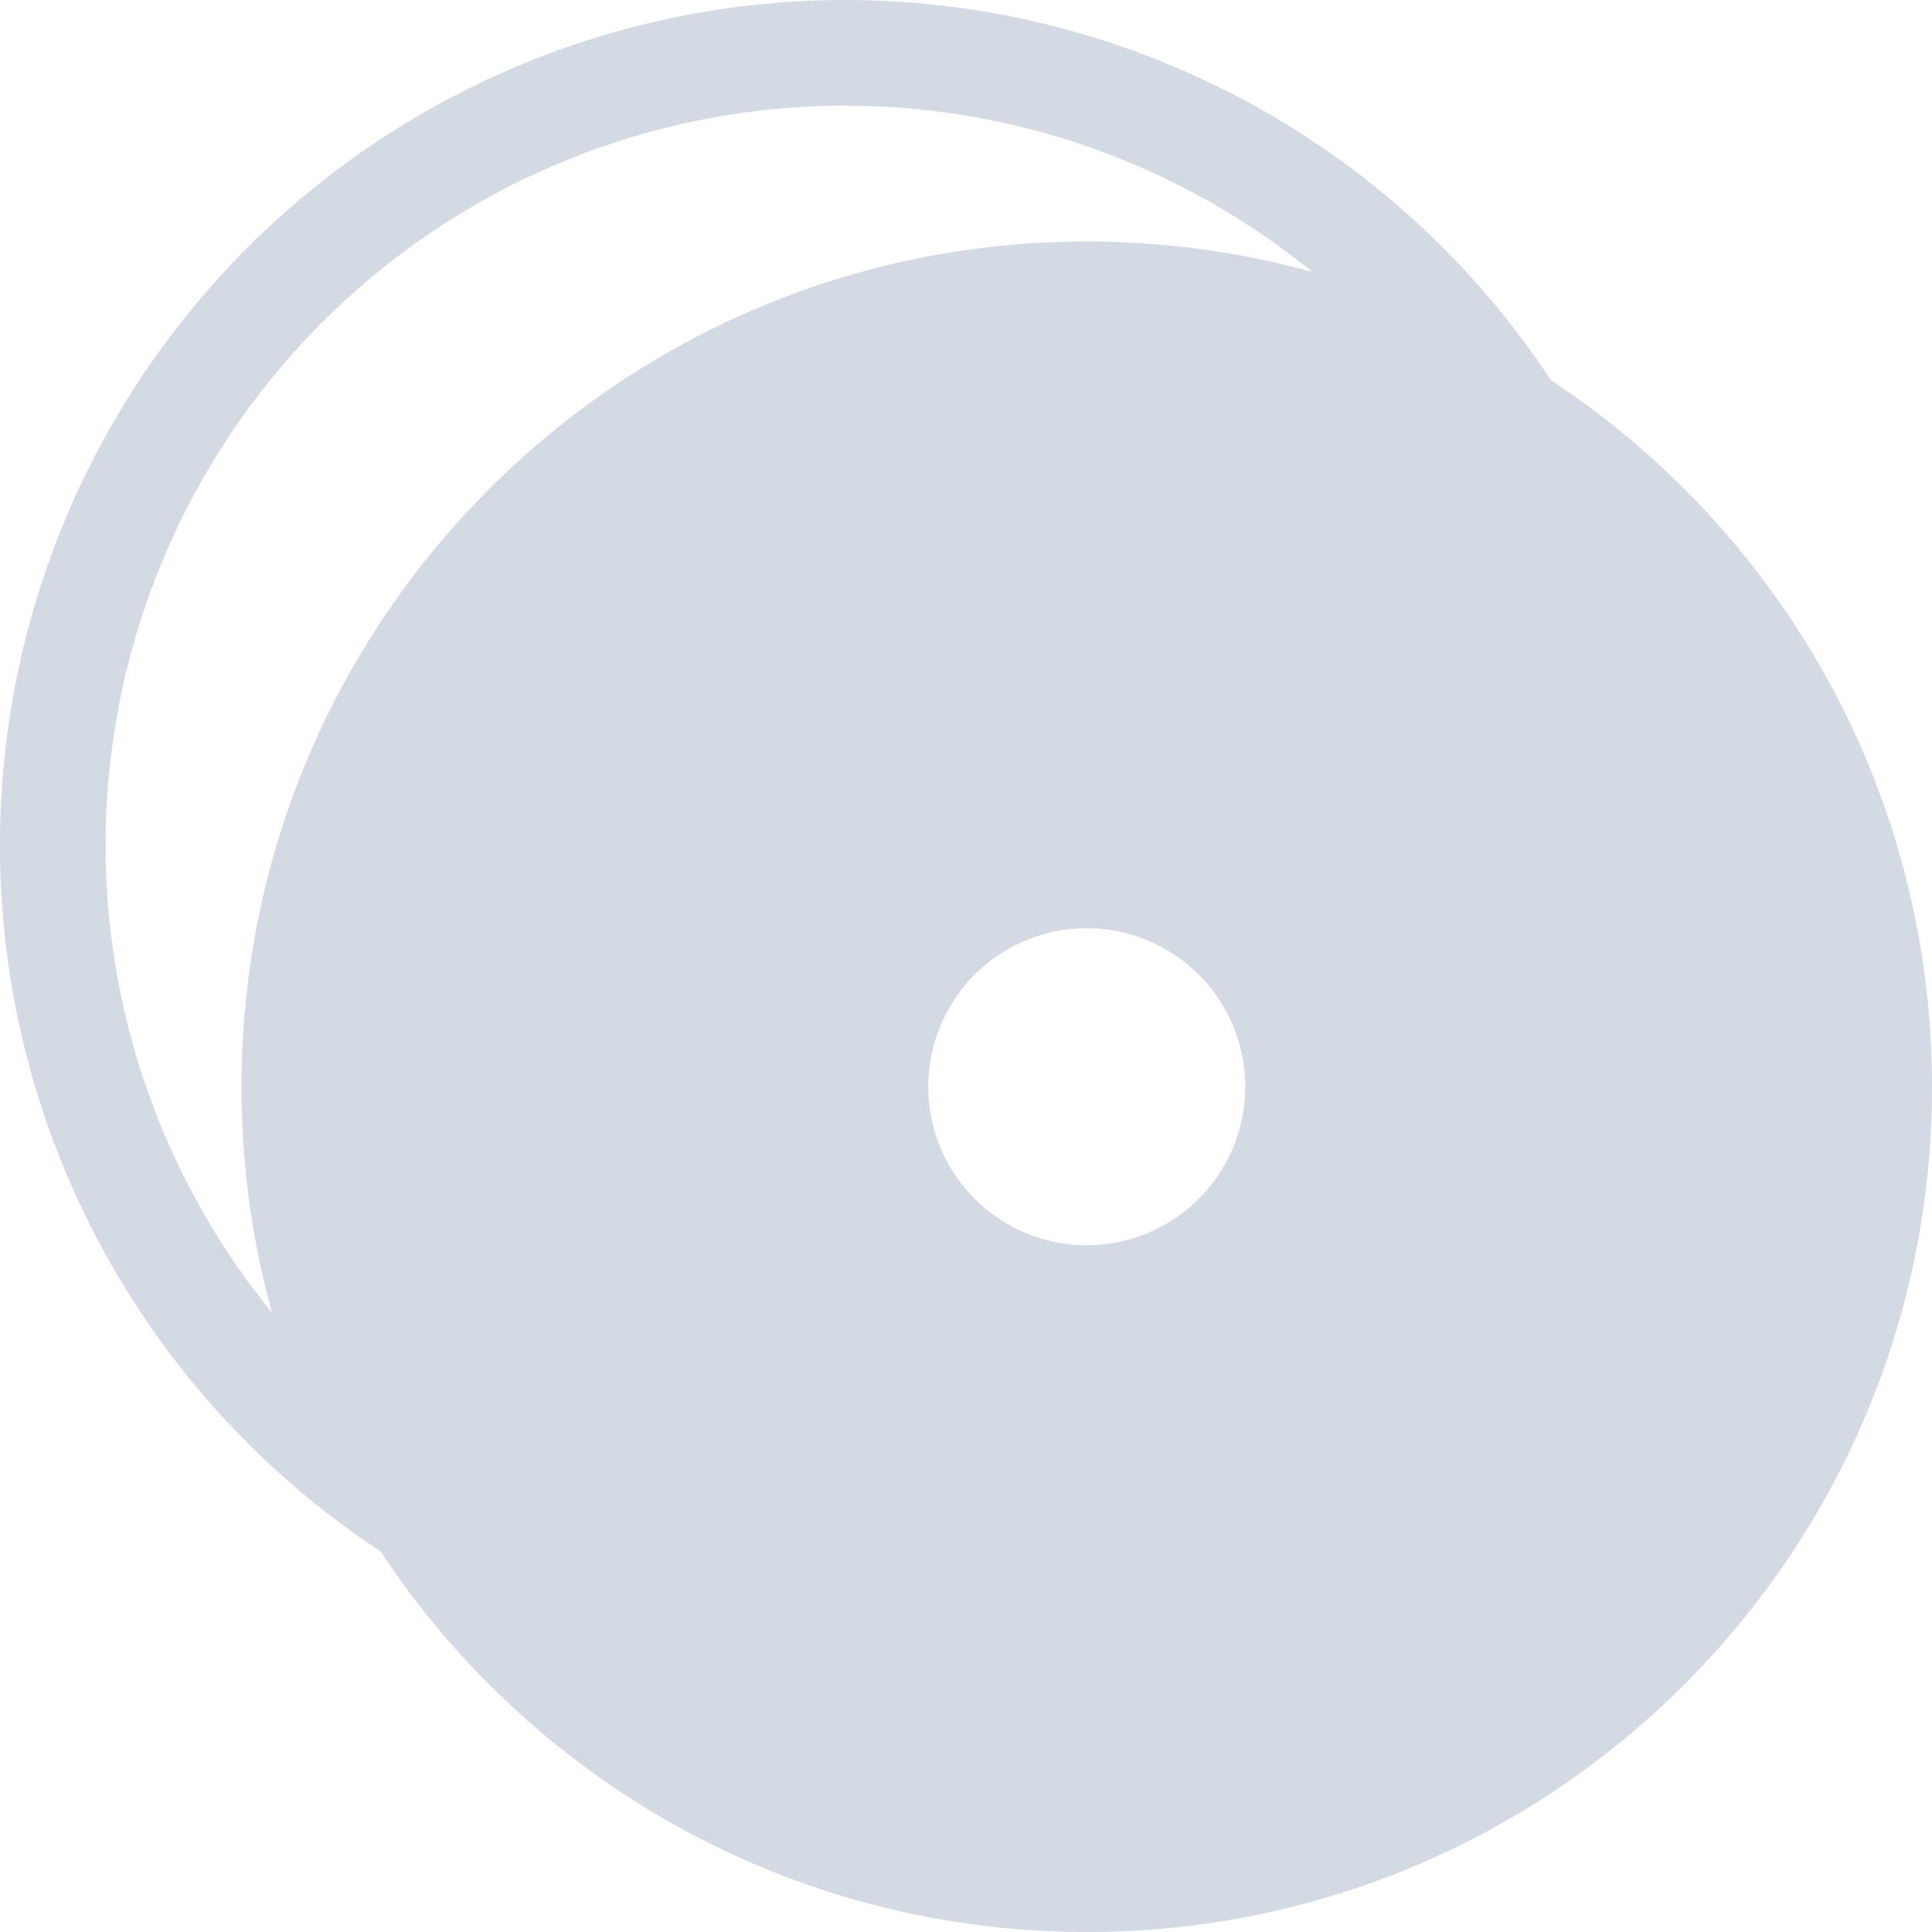<svg xmlns="http://www.w3.org/2000/svg" width="16" height="16" version="1.1">
 <g transform="matrix(0.875,0,0,0.875,-252.102,-141.356)">
  <path d="m 296.116,161.55 a 8,8 0 0 0 -8,8 8,8 0 0 0 8,8 8,8 0 0 0 8,-8 8,8 0 0 0 -8,-8 z m 0,1 a 7,7 0 0 1 7,7 7,7 0 0 1 -7,7 7,7 0 0 1 -7,-7 7,7 0 0 1 7,-7 z" style="fill:#d3dae3"/>
 </g>
 <g transform="matrix(0.875,0,0,0.875,-236,-138)">
  <path style="fill:#d3dae3" d="m 280,165 a 3,3 0 0 0 -3,3 3,3 0 0 0 3,3 3,3 0 0 0 3,-3 3,3 0 0 0 -3,-3 z m 0,1.5 a 1.5,1.5 0 0 1 1.5,1.5 1.5,1.5 0 0 1 -1.5,1.5 1.5,1.5 0 0 1 -1.5,-1.5 1.5,1.5 0 0 1 1.5,-1.5 z"/>
  <path style="fill:#d3dae3" d="m 280,160 c -4.418,0 -8,3.582 -8,8 0,4.418 3.582,8 8,8 4.418,0 8,-3.582 8,-8 0,-4.418 -3.582,-8 -8,-8 z m 0.155,5.416 2.584,2.816 -2.506,2.041 L 277.804,168 Z"/>
 </g>
</svg>
